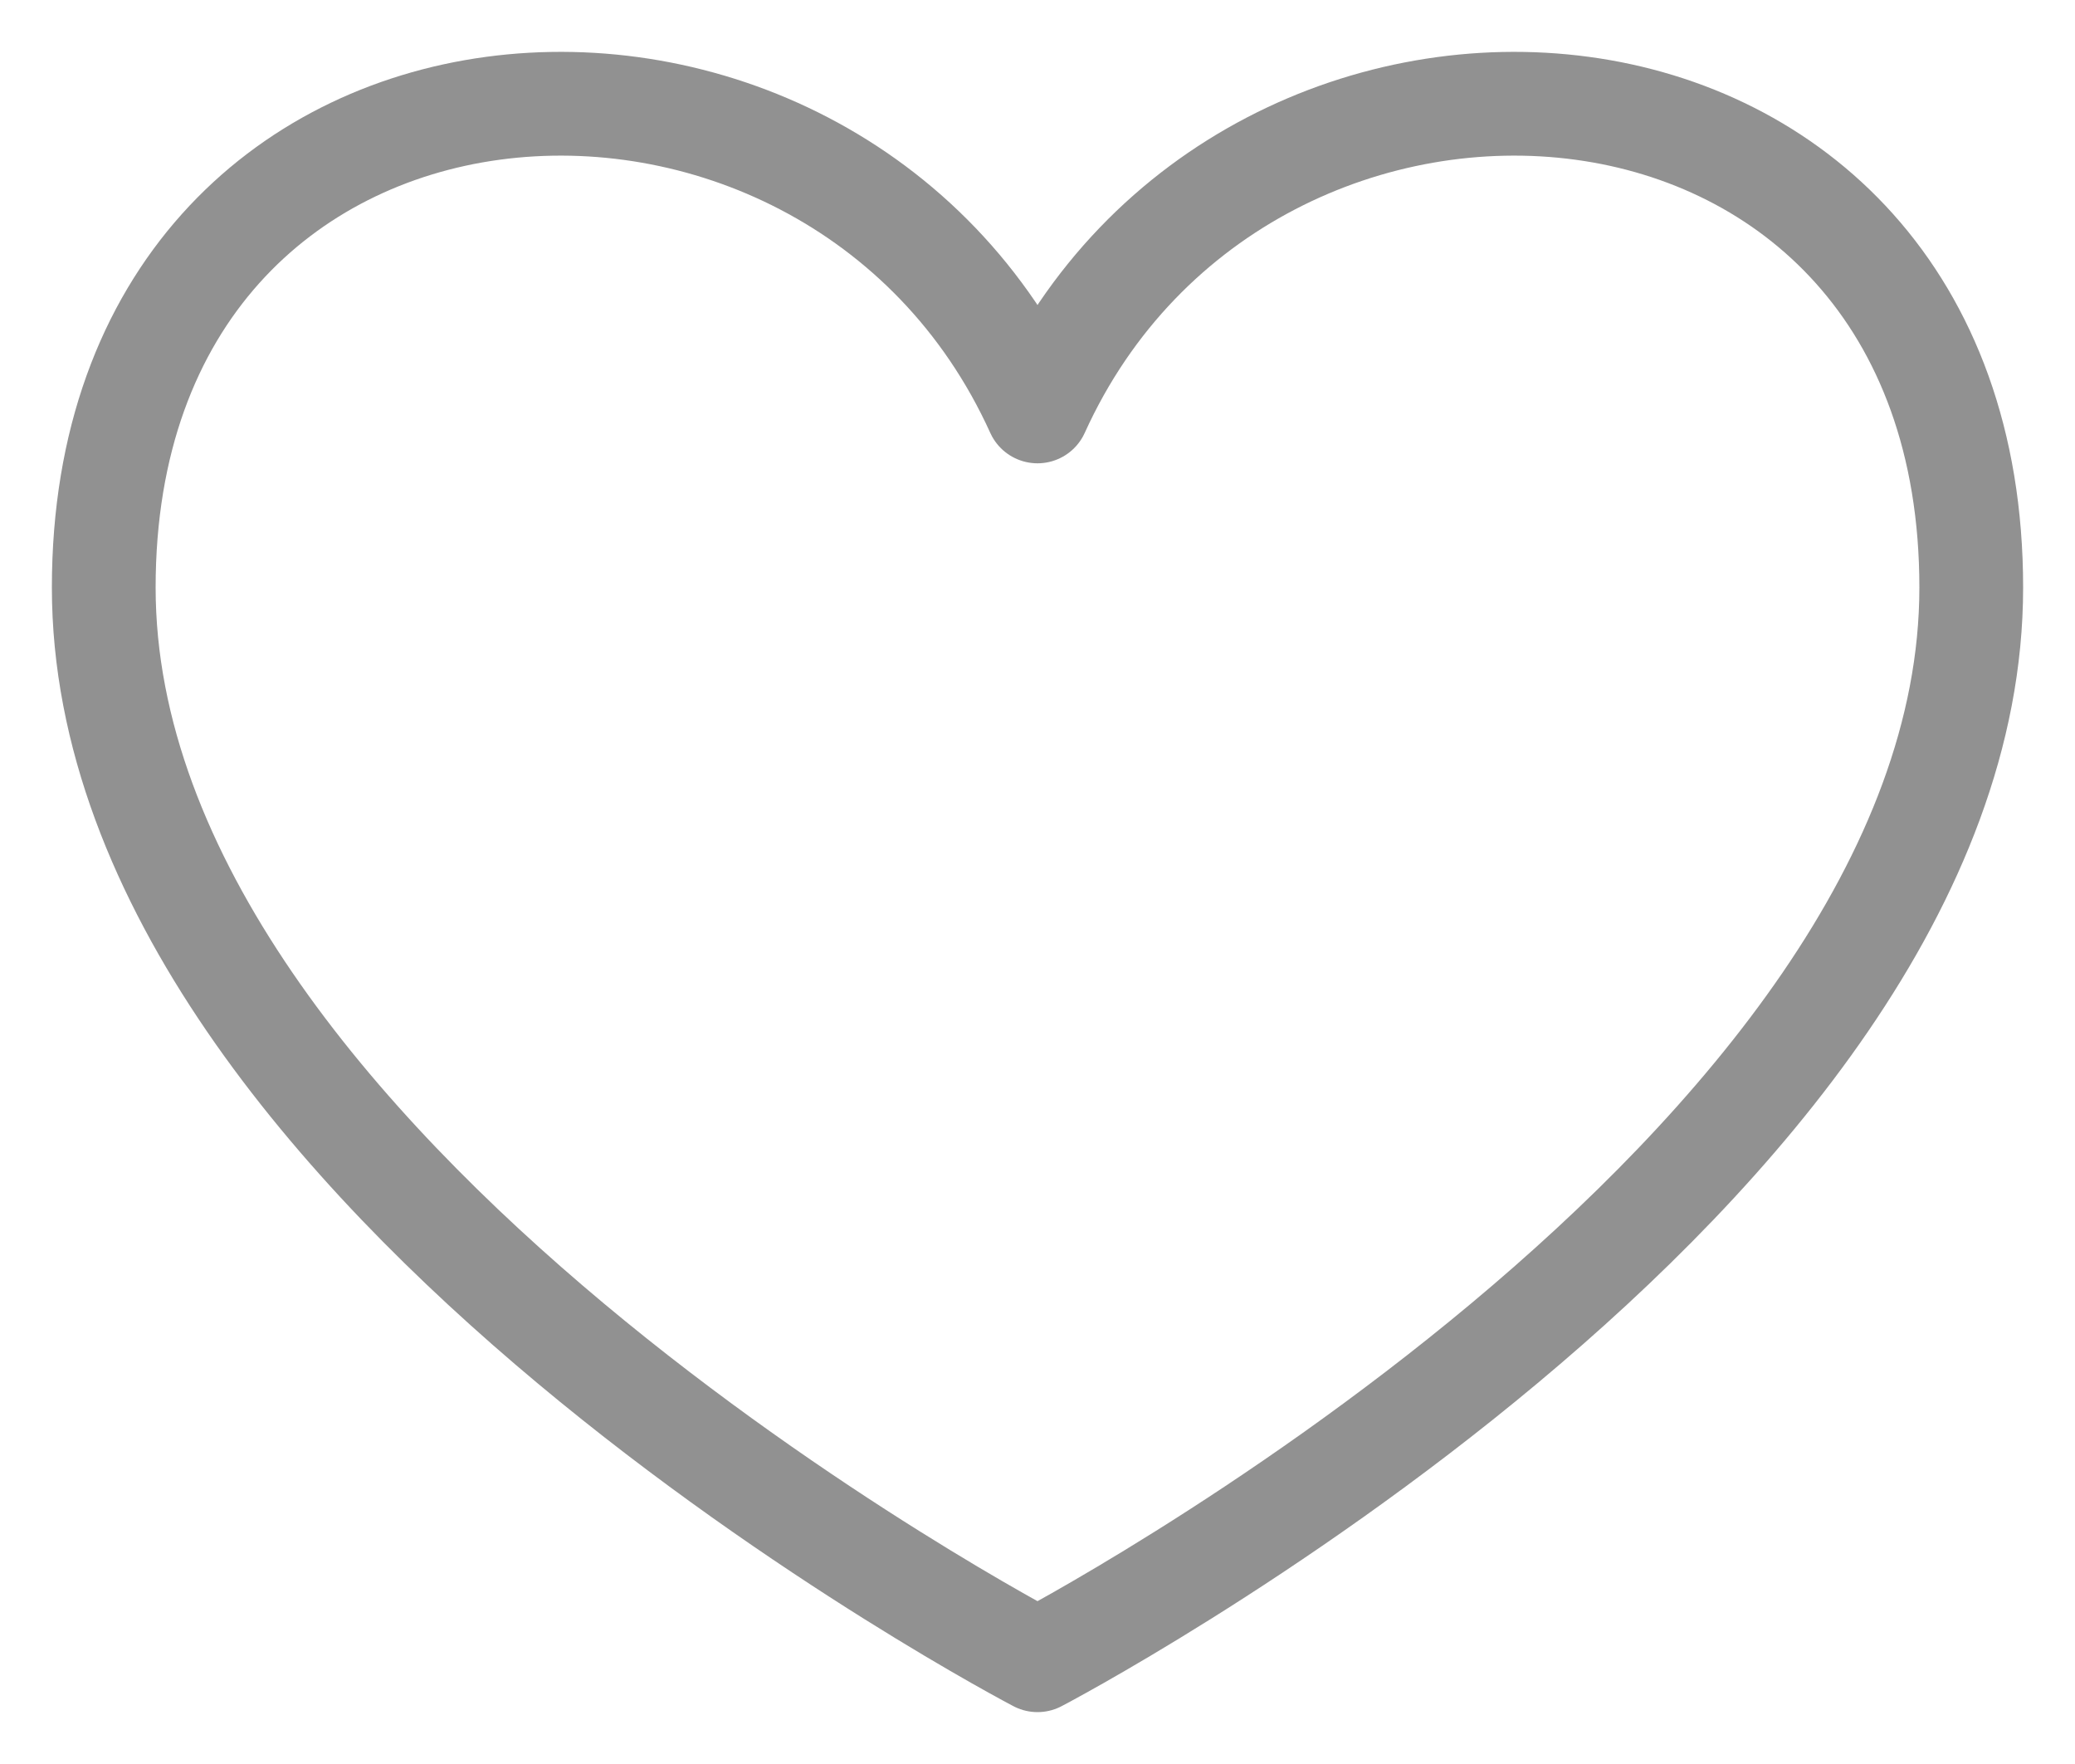 <svg width="20" height="17" viewBox="0 0 20 17" fill="none" xmlns="http://www.w3.org/2000/svg">
<path d="M10 3.965C8 -0.448 1 0.022 1 5.662C1 11.301 10 16 10 16C10 16 19 11.301 19 5.662C19 0.022 12 -0.448 10 3.965Z" stroke="#919191" stroke-linecap="round" stroke-linejoin="round"/>
</svg>
